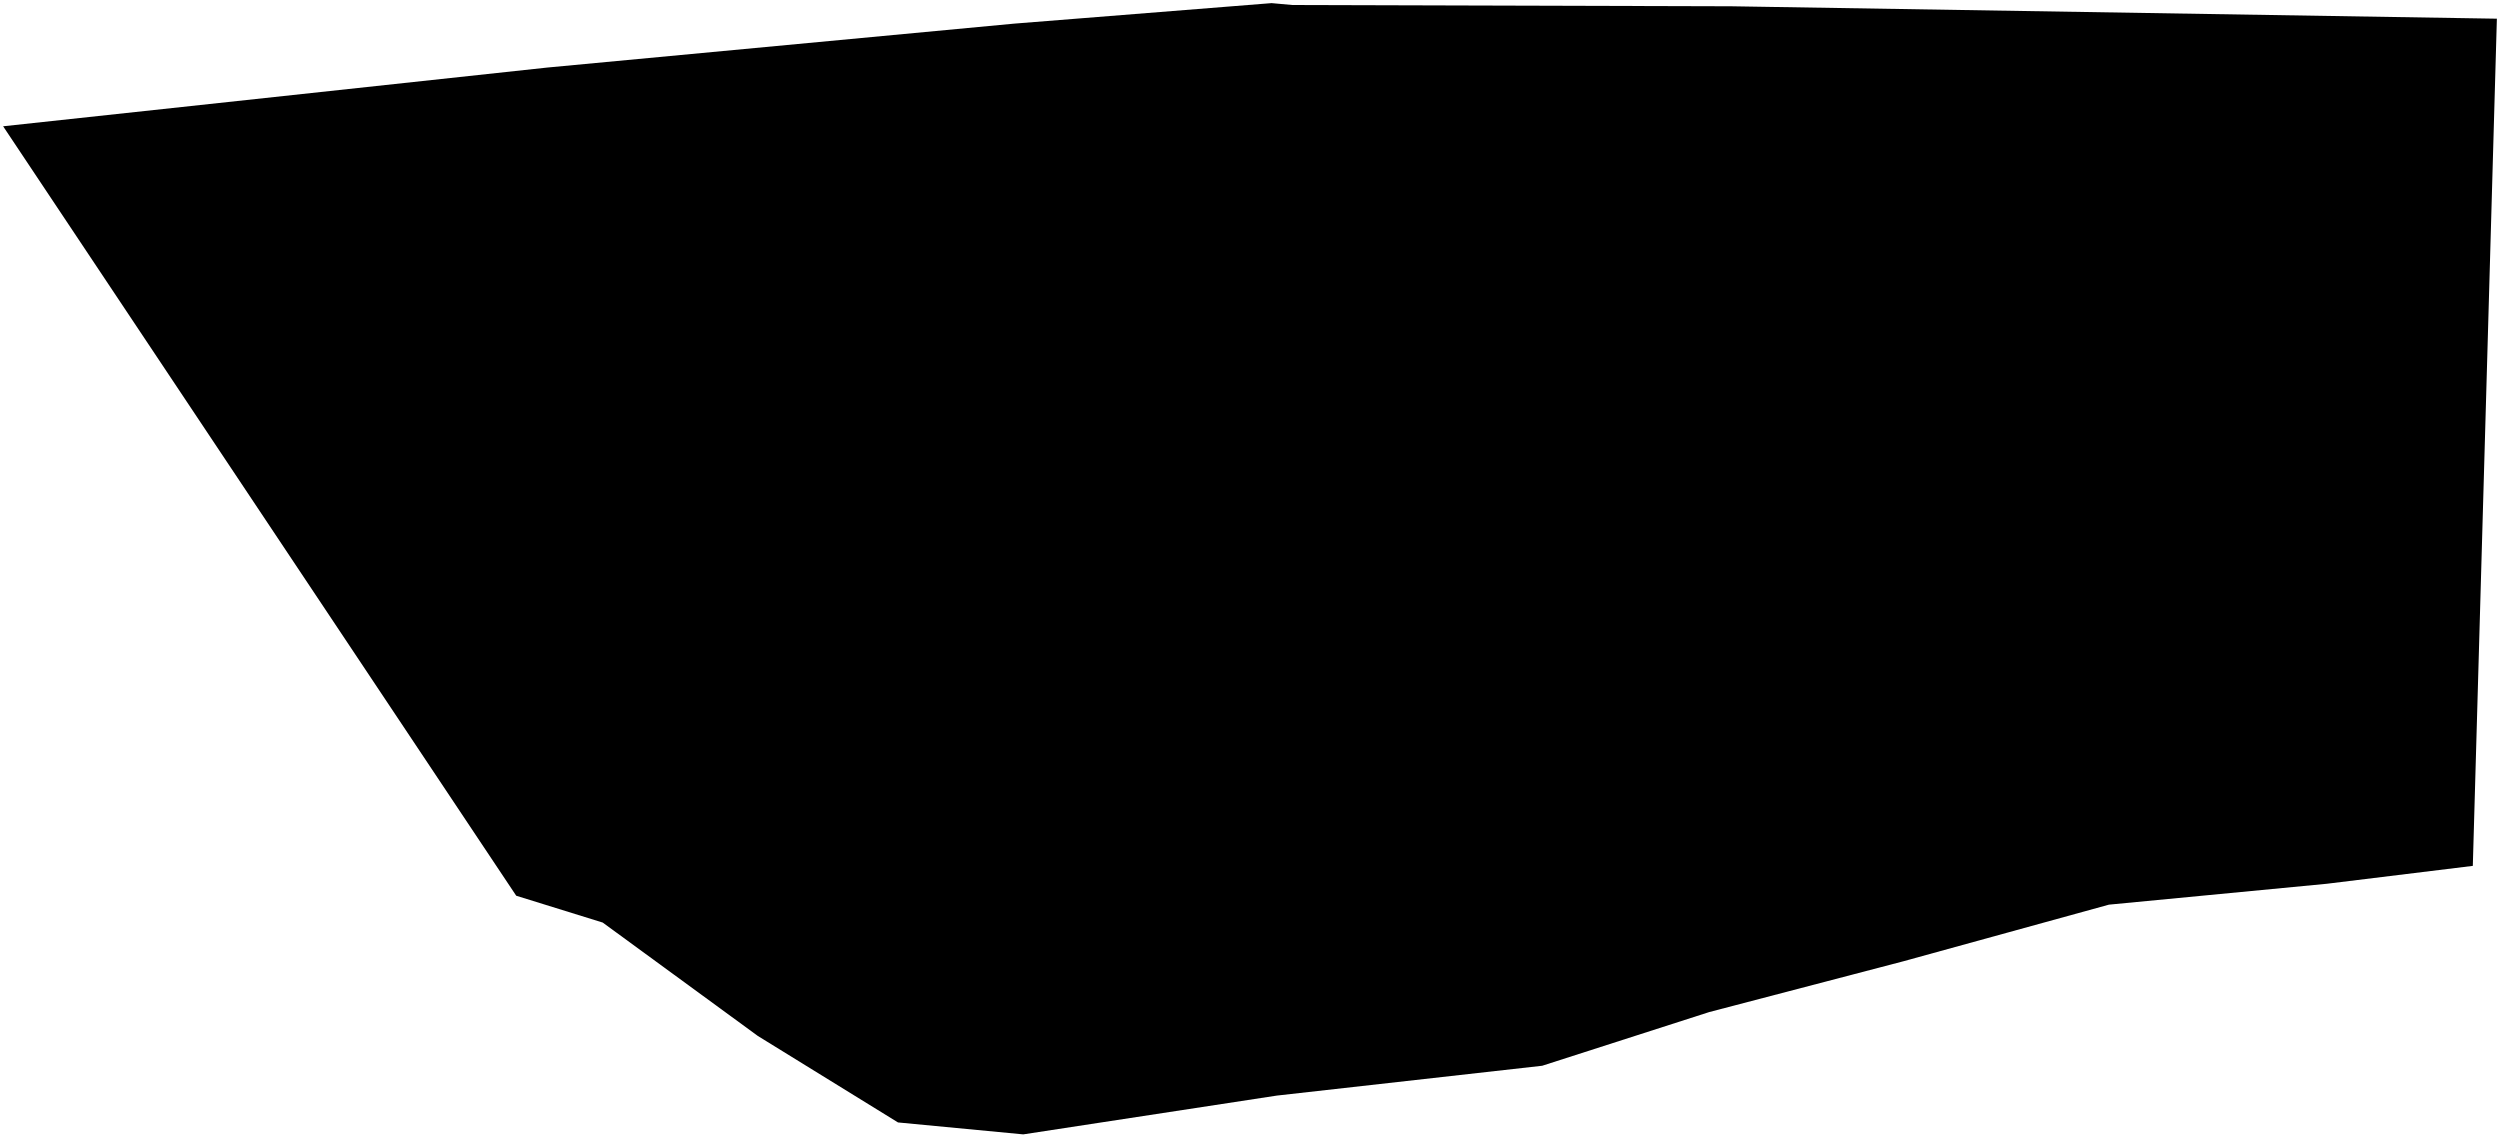 <?xml version="1.0"?>
<svg xmlns="http://www.w3.org/2000/svg" version="1.2" baseProfile="tiny" width="800" height="364" viewBox="0 0 800 364" stroke-linecap="round" stroke-linejoin="round">
<g id="lowerklamathlakesump">
<path d="M 1 40.41 175.09 21.62 324.44 7.57 406.91 1 413.62 1.61 554.05 2.01 799 5.98 791.3 277.08 744.53 282.81 674.86 289.49 609 307.63 546.96 323.86 493.51 341.04 408.57 350.59 327.44 363 287.36 359.18 242.5 331.5 192.87 295.22 165.19 286.63 1 40.41 Z"/>
</g>
</svg>